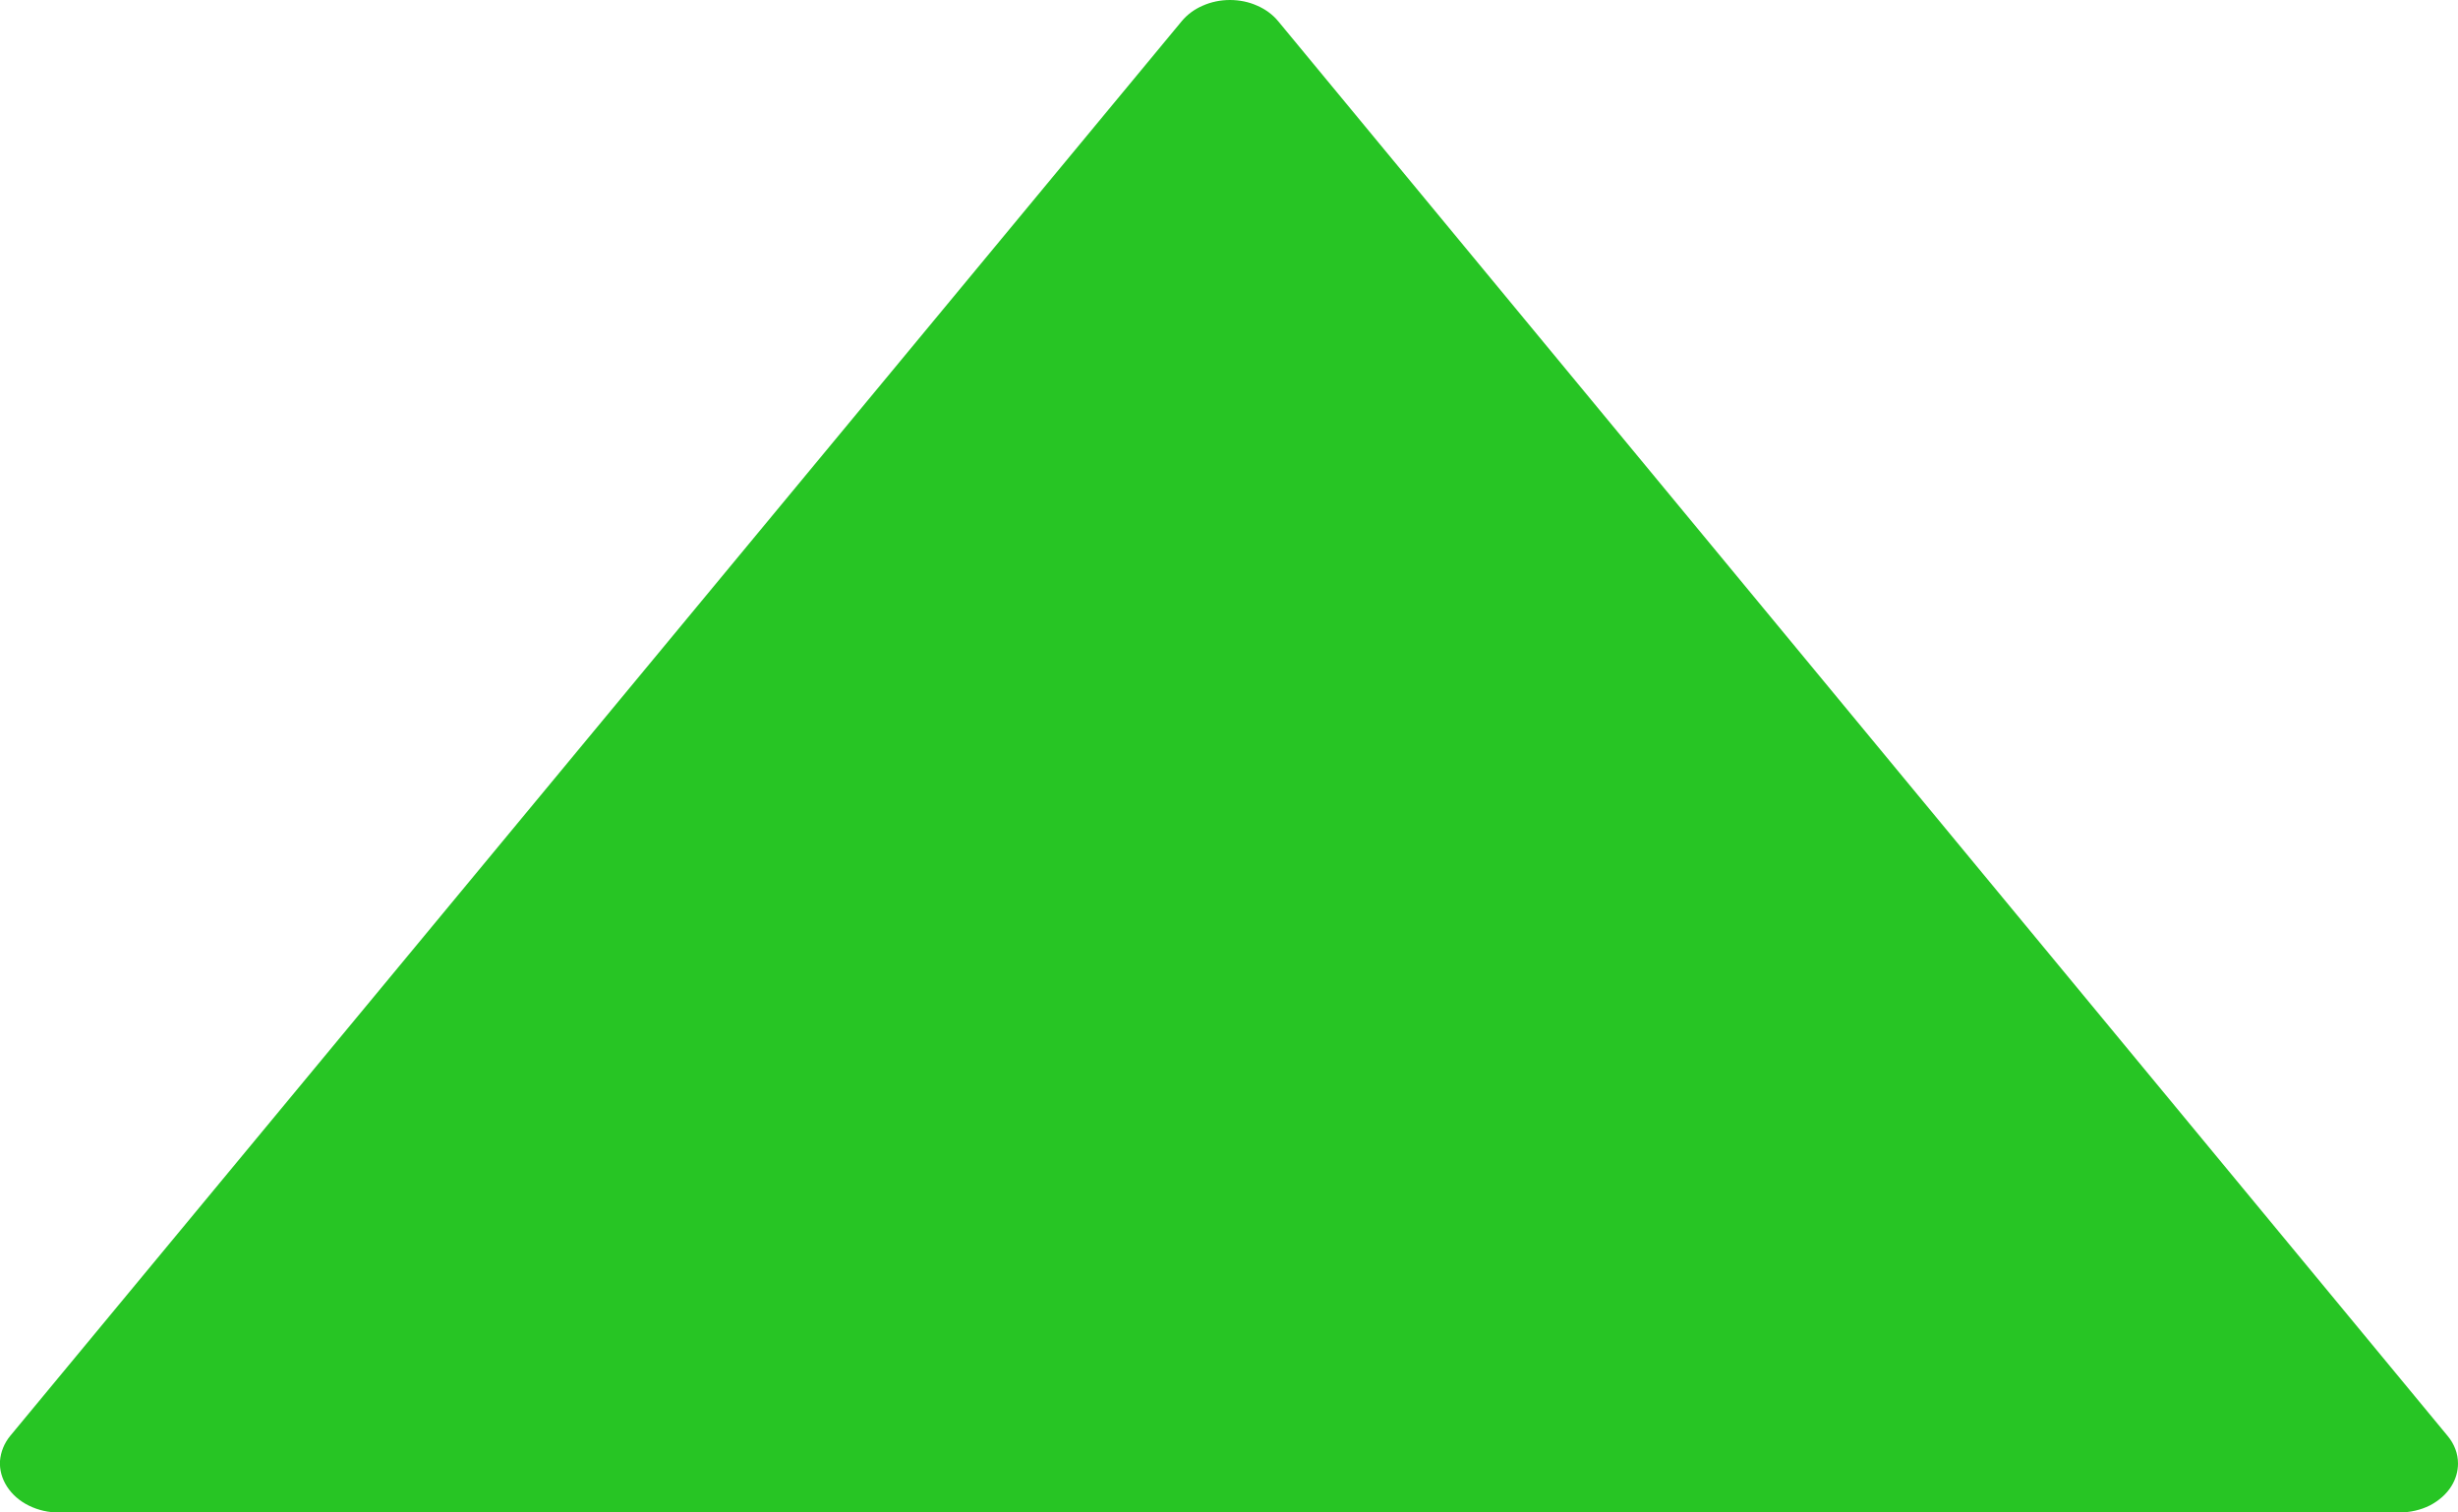 <svg width="13" height="8" viewBox="0 0 13 8" fill="none" xmlns="http://www.w3.org/2000/svg">
<path id="Vector" d="M12.965 7.861C12.988 7.824 13 7.783 13 7.741C13 7.689 12.981 7.638 12.945 7.595L6.76 0.112C6.731 0.077 6.693 0.049 6.649 0.03C6.605 0.01 6.555 0 6.505 0C6.455 0 6.406 0.01 6.361 0.03C6.317 0.049 6.279 0.077 6.25 0.112L0.054 7.595C0.022 7.634 0.004 7.68 0 7.727C-0.003 7.774 0.01 7.821 0.037 7.863C0.064 7.905 0.104 7.94 0.153 7.964C0.202 7.988 0.257 8.001 0.314 8L12.691 8C12.747 8 12.803 7.987 12.851 7.963C12.899 7.938 12.939 7.903 12.965 7.861Z" fill="#27C524"/>
</svg>
